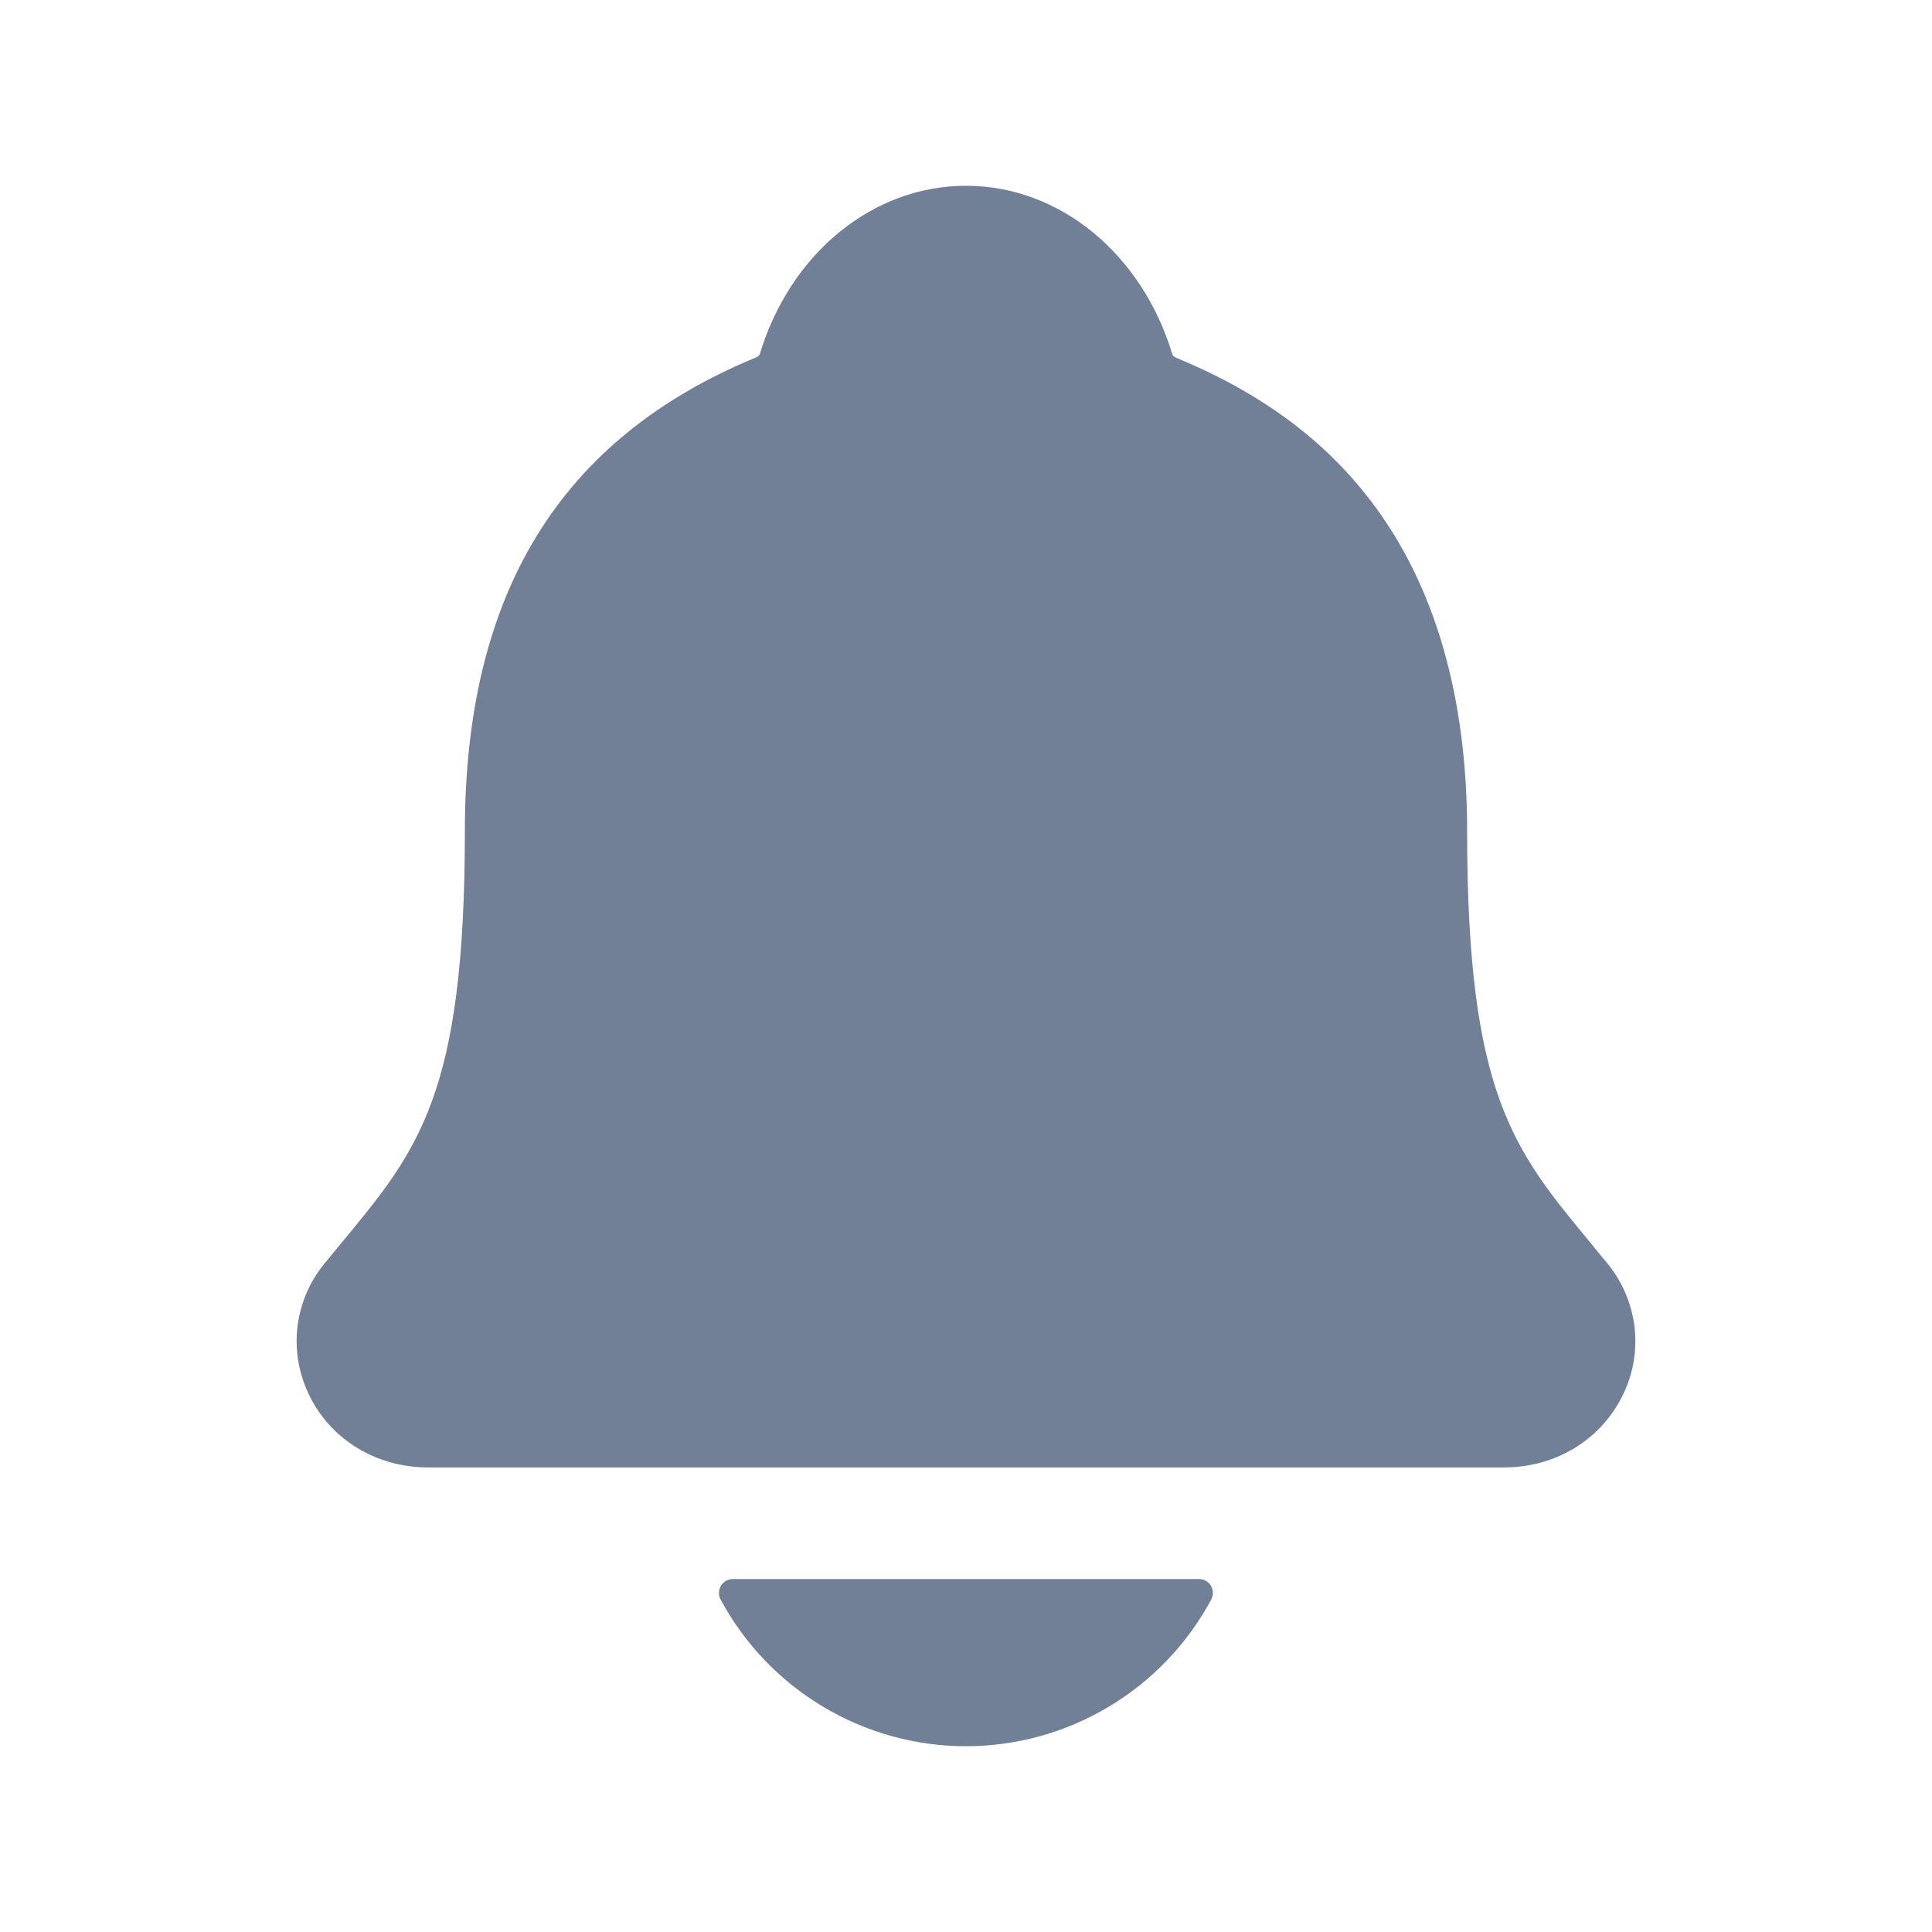 <?xml version="1.0" encoding="UTF-8" standalone="no"?><svg width='13' height='13' viewBox='0 0 13 13' fill='none' xmlns='http://www.w3.org/2000/svg'>
<path d='M10.814 8.499C10.775 8.453 10.737 8.406 10.7 8.36C10.184 7.737 9.872 7.36 9.872 5.595C9.872 4.681 9.653 3.931 9.222 3.368C8.905 2.953 8.475 2.638 7.909 2.405C7.901 2.4 7.895 2.395 7.89 2.389C7.686 1.707 7.129 1.25 6.5 1.25C5.871 1.25 5.314 1.707 5.111 2.388C5.105 2.394 5.099 2.399 5.092 2.403C3.77 2.947 3.128 3.991 3.128 5.594C3.128 7.36 2.817 7.737 2.3 8.36C2.263 8.405 2.225 8.451 2.186 8.499C2.085 8.62 2.022 8.767 2.002 8.924C1.983 9.08 2.009 9.238 2.077 9.38C2.221 9.685 2.53 9.874 2.881 9.874H10.121C10.471 9.874 10.777 9.685 10.922 9.382C10.991 9.24 11.017 9.081 10.998 8.925C10.978 8.769 10.915 8.621 10.814 8.499Z' fill='#718096'/>
<path d='M6.499 11.75C6.838 11.75 7.17 11.658 7.461 11.484C7.752 11.31 7.99 11.061 8.15 10.763C8.158 10.748 8.162 10.732 8.161 10.716C8.161 10.7 8.156 10.684 8.148 10.67C8.139 10.656 8.128 10.645 8.114 10.637C8.1 10.629 8.084 10.625 8.067 10.625H4.932C4.916 10.625 4.9 10.629 4.886 10.637C4.872 10.645 4.86 10.656 4.851 10.67C4.843 10.684 4.838 10.7 4.838 10.716C4.837 10.732 4.841 10.748 4.849 10.763C5.009 11.061 5.247 11.31 5.538 11.484C5.829 11.658 6.161 11.75 6.499 11.75Z' fill='#718096'/>
</svg>
